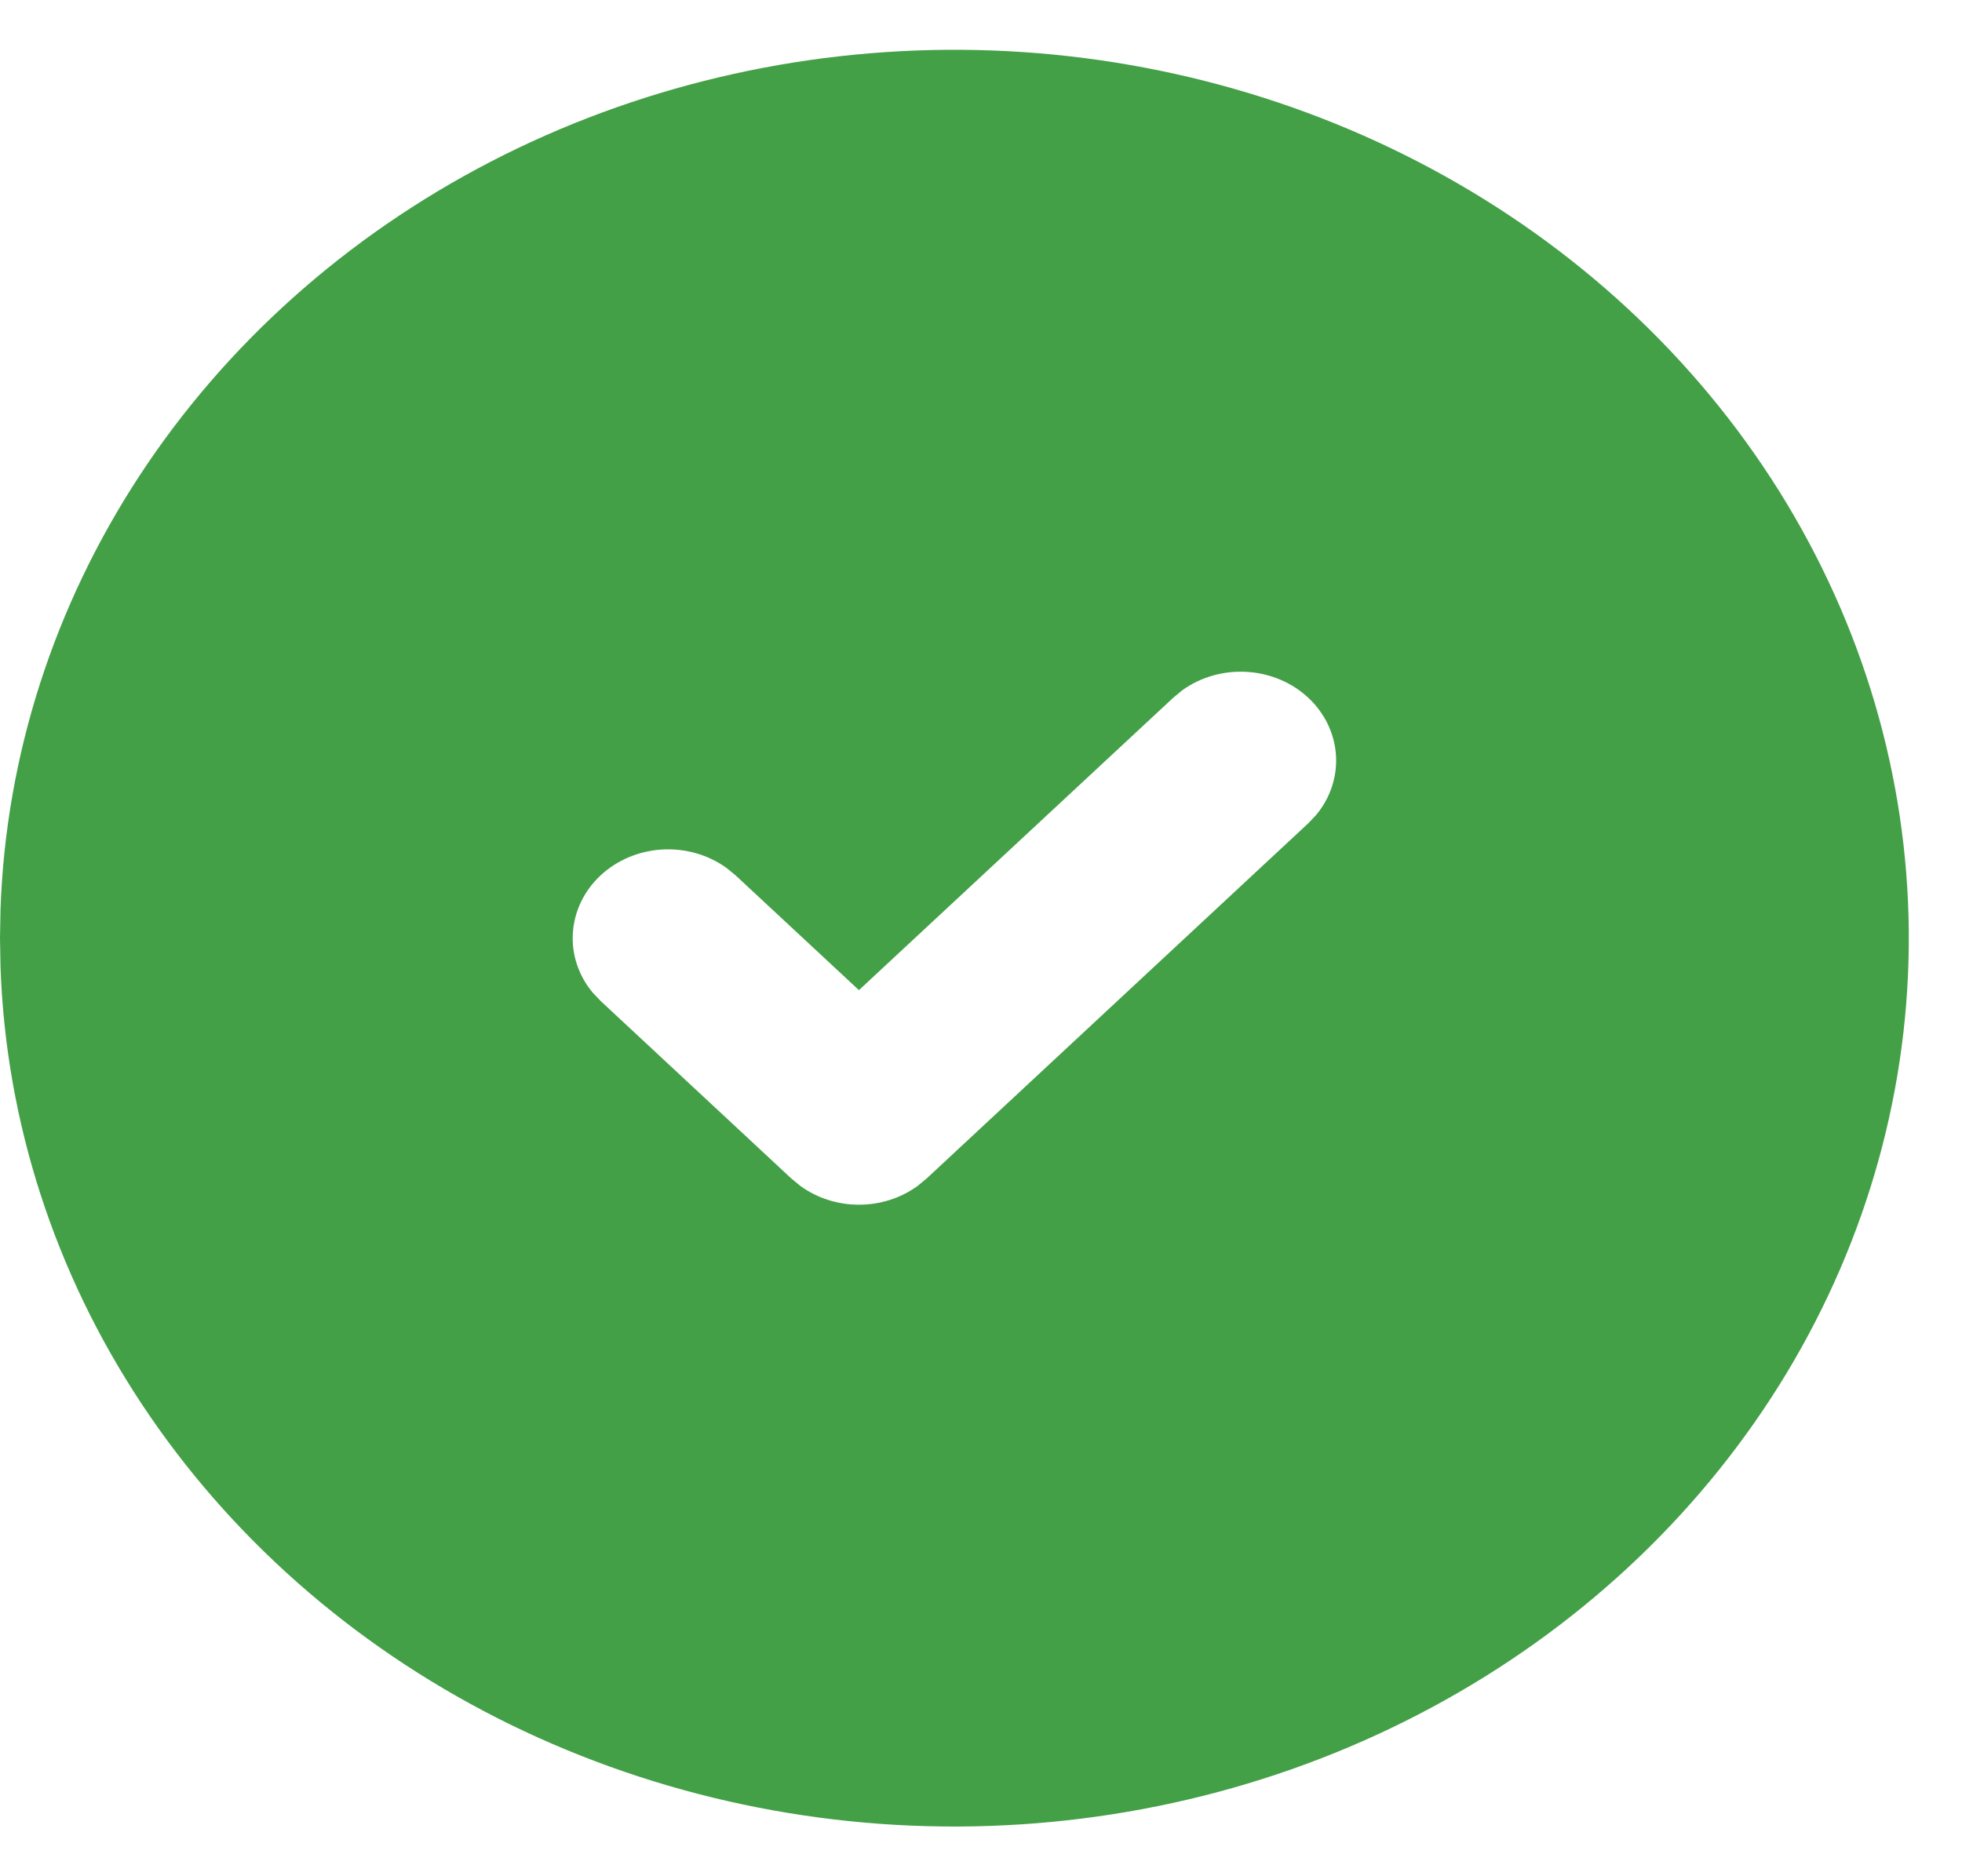 <svg width="23" height="22" viewBox="0 0 23 22" fill="none" xmlns="http://www.w3.org/2000/svg">
<path d="M16.782 1.98C18.47 2.887 19.874 4.189 20.855 5.756C21.836 7.324 22.36 9.102 22.376 10.916C22.392 12.731 21.898 14.517 20.945 16.099C19.991 17.681 18.61 19.004 16.938 19.936C15.267 20.869 13.363 21.378 11.414 21.415C9.466 21.452 7.542 21.014 5.831 20.146C4.12 19.277 2.683 18.007 1.661 16.462C0.639 14.918 0.069 13.151 0.006 11.338L0 11.001L0.006 10.663C0.068 8.864 0.631 7.111 1.638 5.574C2.645 4.038 4.062 2.771 5.752 1.896C7.441 1.022 9.346 0.57 11.279 0.584C13.212 0.599 15.108 1.08 16.782 1.98ZM15.336 8.181C15.143 8.001 14.887 7.894 14.615 7.878C14.343 7.862 14.074 7.939 13.859 8.094L13.754 8.181L10.069 11.61L8.623 10.264L8.518 10.178C8.302 10.022 8.034 9.945 7.762 9.961C7.49 9.977 7.234 10.085 7.041 10.264C6.848 10.444 6.733 10.682 6.716 10.935C6.698 11.188 6.781 11.439 6.948 11.639L7.041 11.737L9.278 13.82L9.384 13.907C9.58 14.049 9.821 14.126 10.069 14.126C10.318 14.126 10.559 14.049 10.755 13.907L10.861 13.82L15.336 9.654L15.429 9.556C15.596 9.355 15.678 9.105 15.661 8.852C15.644 8.599 15.528 8.36 15.336 8.181Z" fill="#43A047"/>
</svg>
